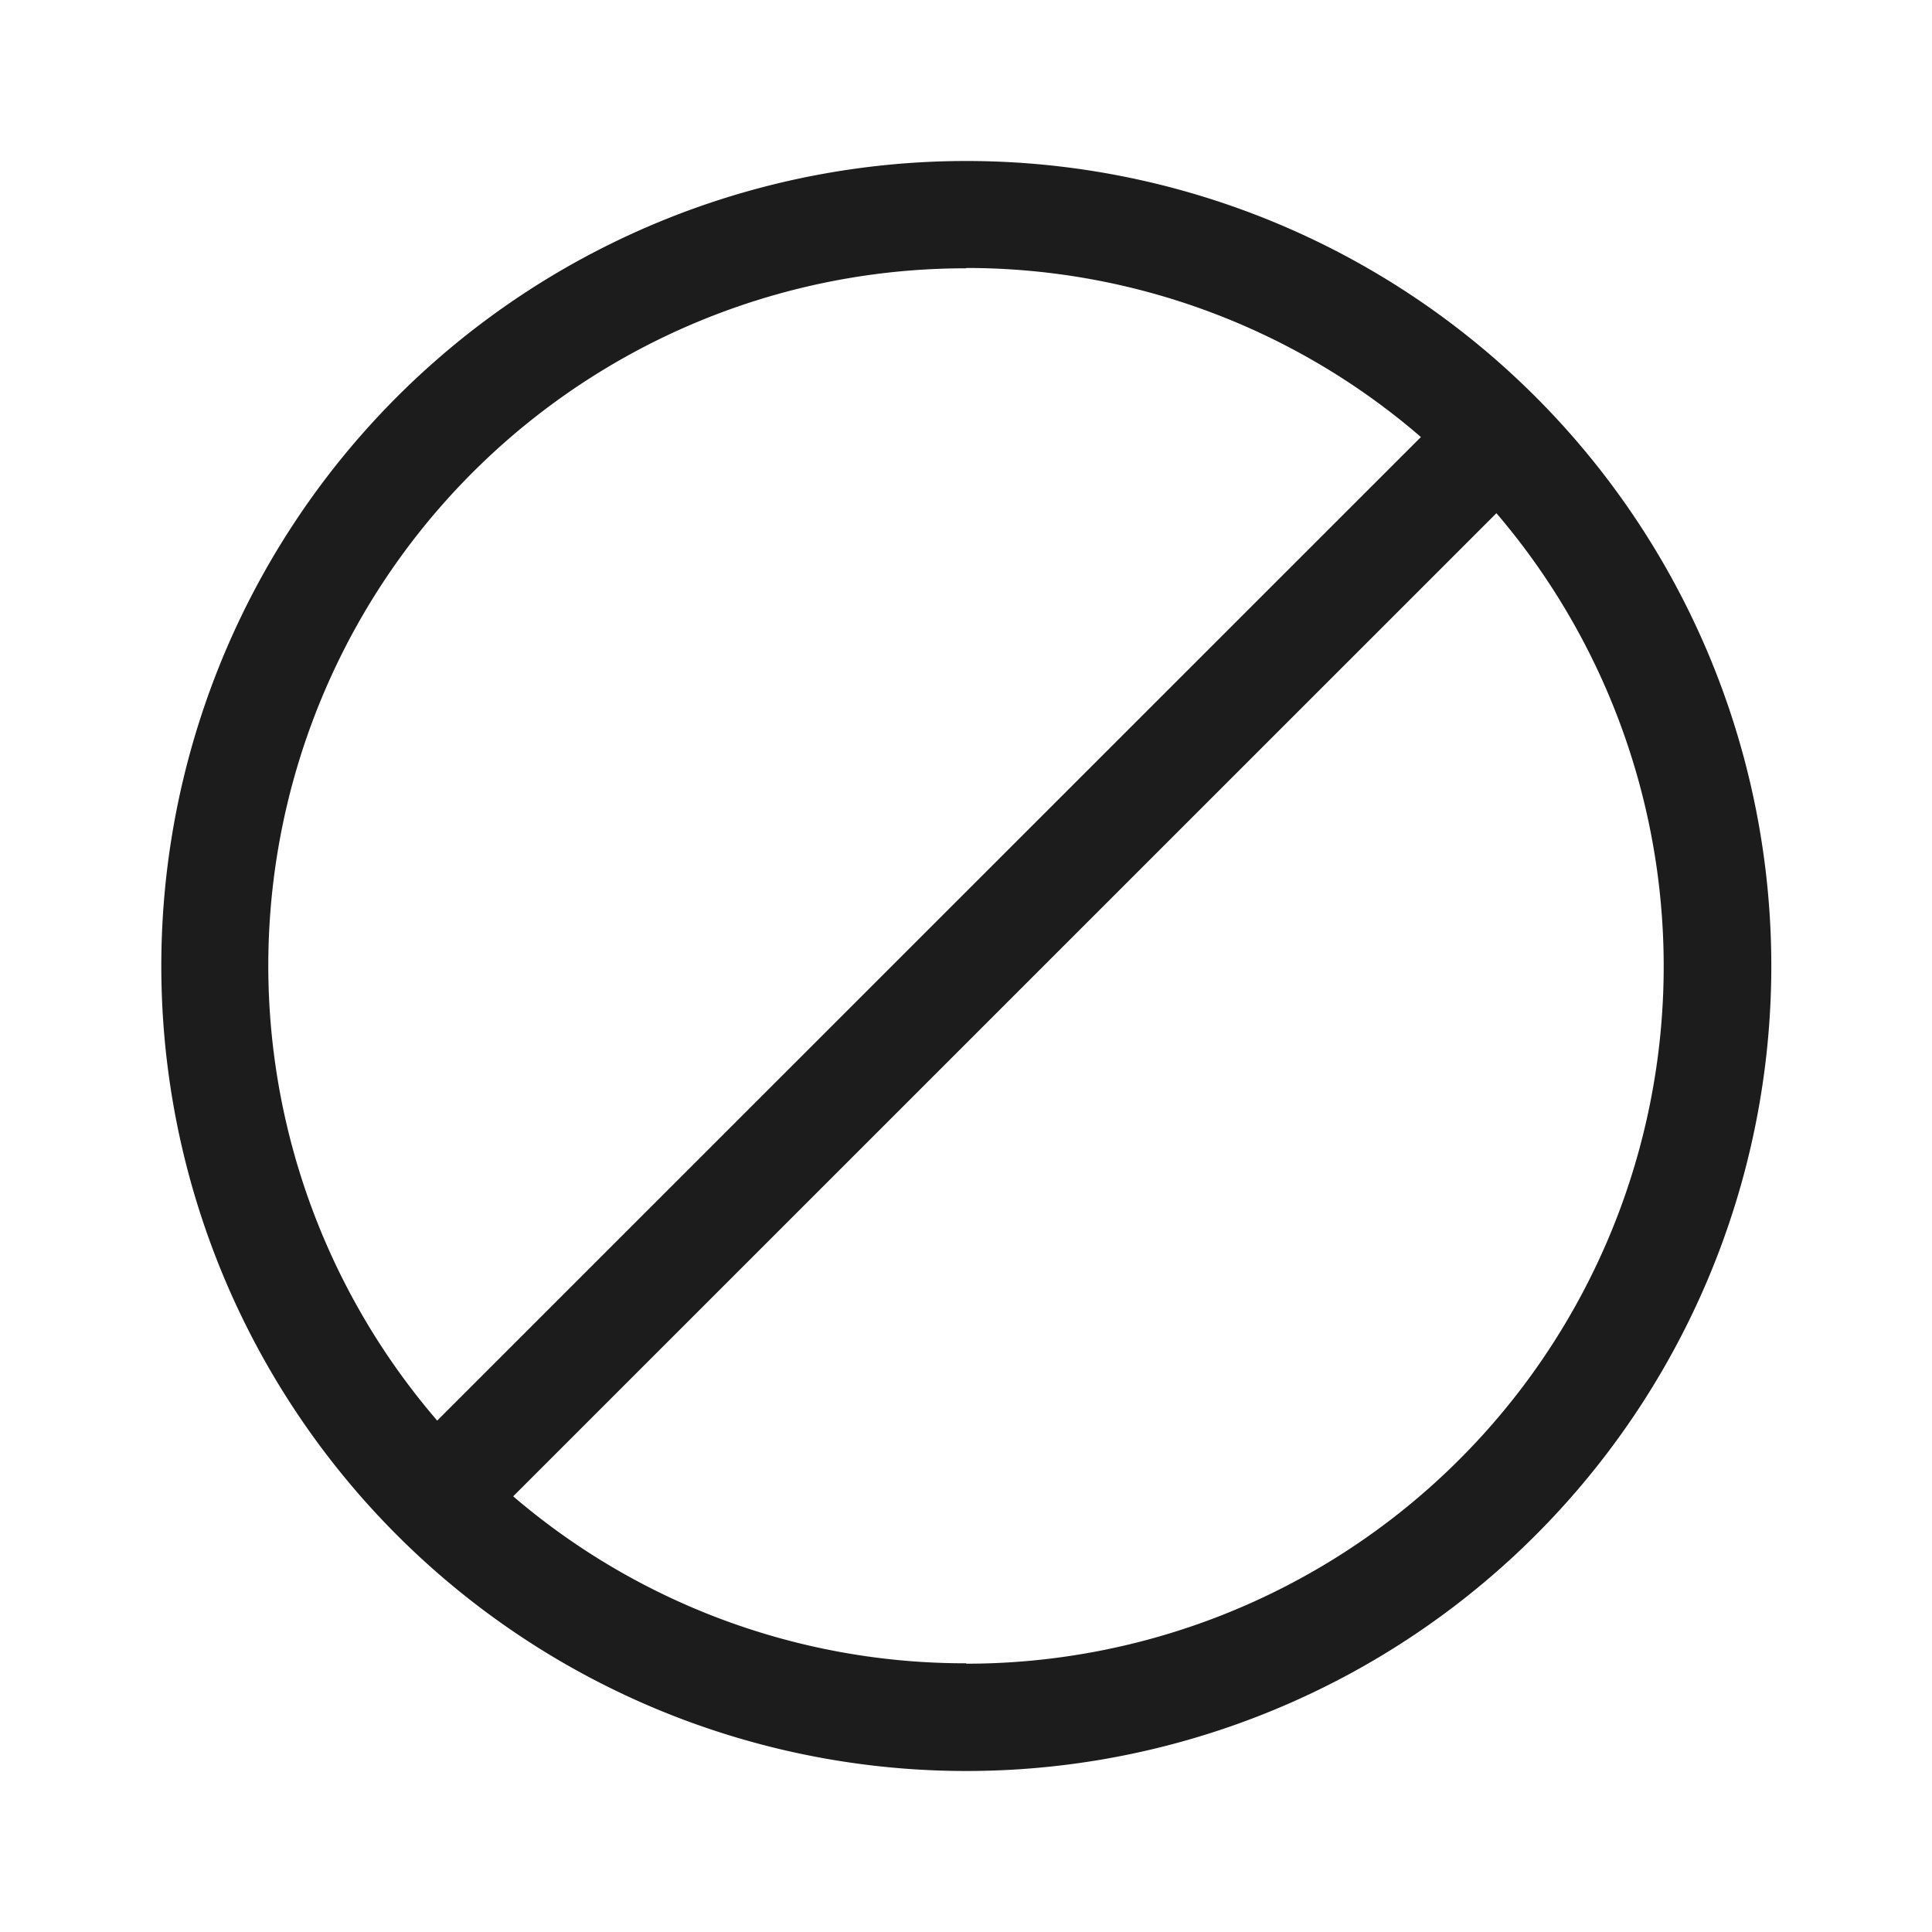 <svg xmlns="http://www.w3.org/2000/svg" width="24" height="24" viewBox="0 0 24 24">
  <g id="그룹_1616" data-name="그룹 1616" transform="translate(-2890 -1325)">
    <path id="ban" d="M18.2,4.054a10,10,0,1,0,0,14.142,10,10,0,0,0,0-14.142Zm-7.071-1.6a8.629,8.629,0,0,1,5.647,2.1L4.556,16.772A8.662,8.662,0,0,1,11.125,2.458Zm0,17.333A8.629,8.629,0,0,1,5.5,17.713L17.714,5.5a8.663,8.663,0,0,1-6.588,14.292Z" transform="translate(2890.875 1325.875)" fill="#1c1c1c"/>
    <rect id="사각형_1549" data-name="사각형 1549" width="24" height="24" transform="translate(2890 1325)" fill="none" opacity="0.5"/>
  </g>
</svg>
